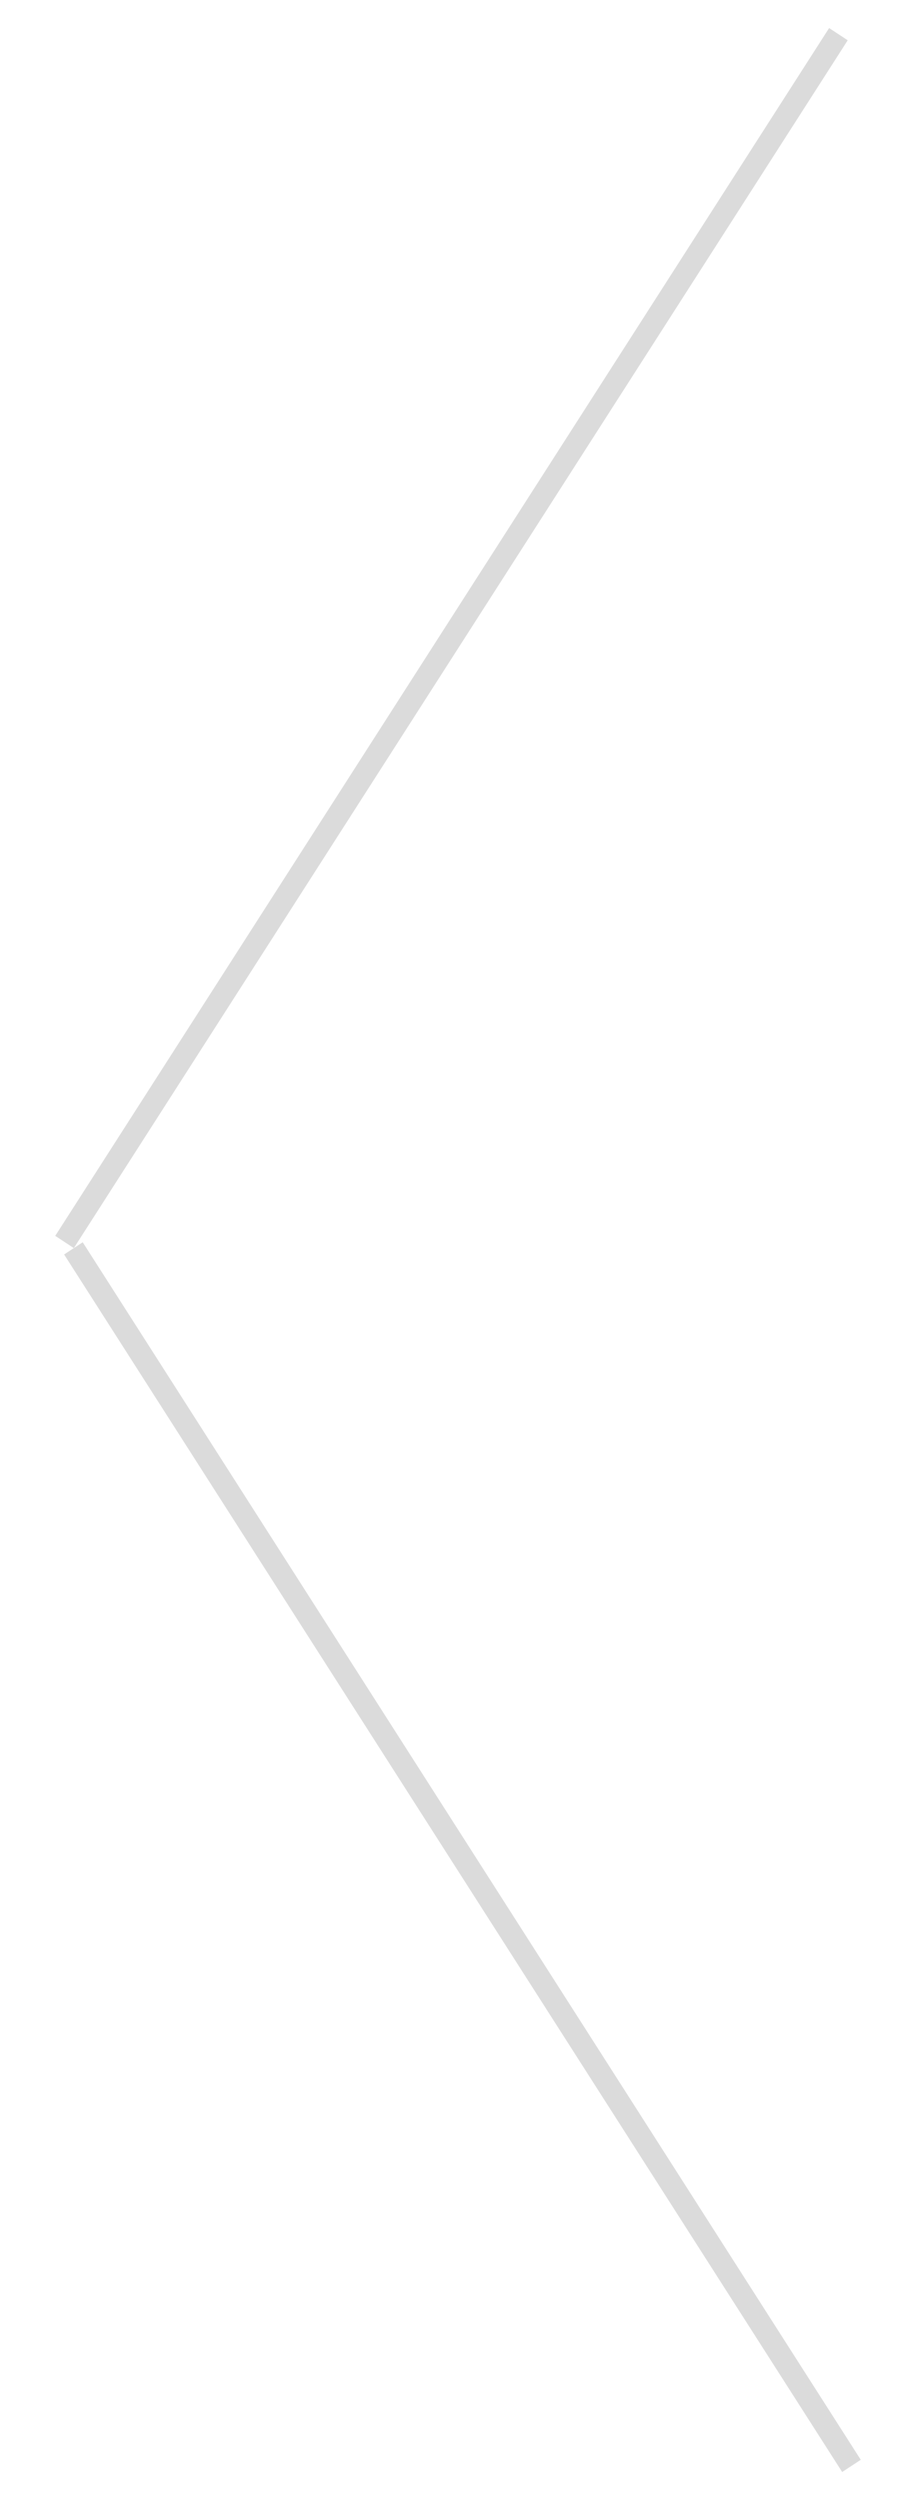 <svg xmlns="http://www.w3.org/2000/svg" viewBox="0 0 33 90" width="33" height="90">
	<style>
		tspan { white-space:pre }
		.shp0 { fill: #dbdbdb } 
	</style>
	<g id="CATEGORIES">
		<path id="Shape 3 copy 2" class="shp0" d="M30.54 1.45L29.87 1.01L1.99 44.49L2.66 44.93L30.54 1.45ZM2.31 45.16L2.98 44.72L31.01 88.55L30.34 88.99L2.31 45.16Z" />
	</g>
</svg>